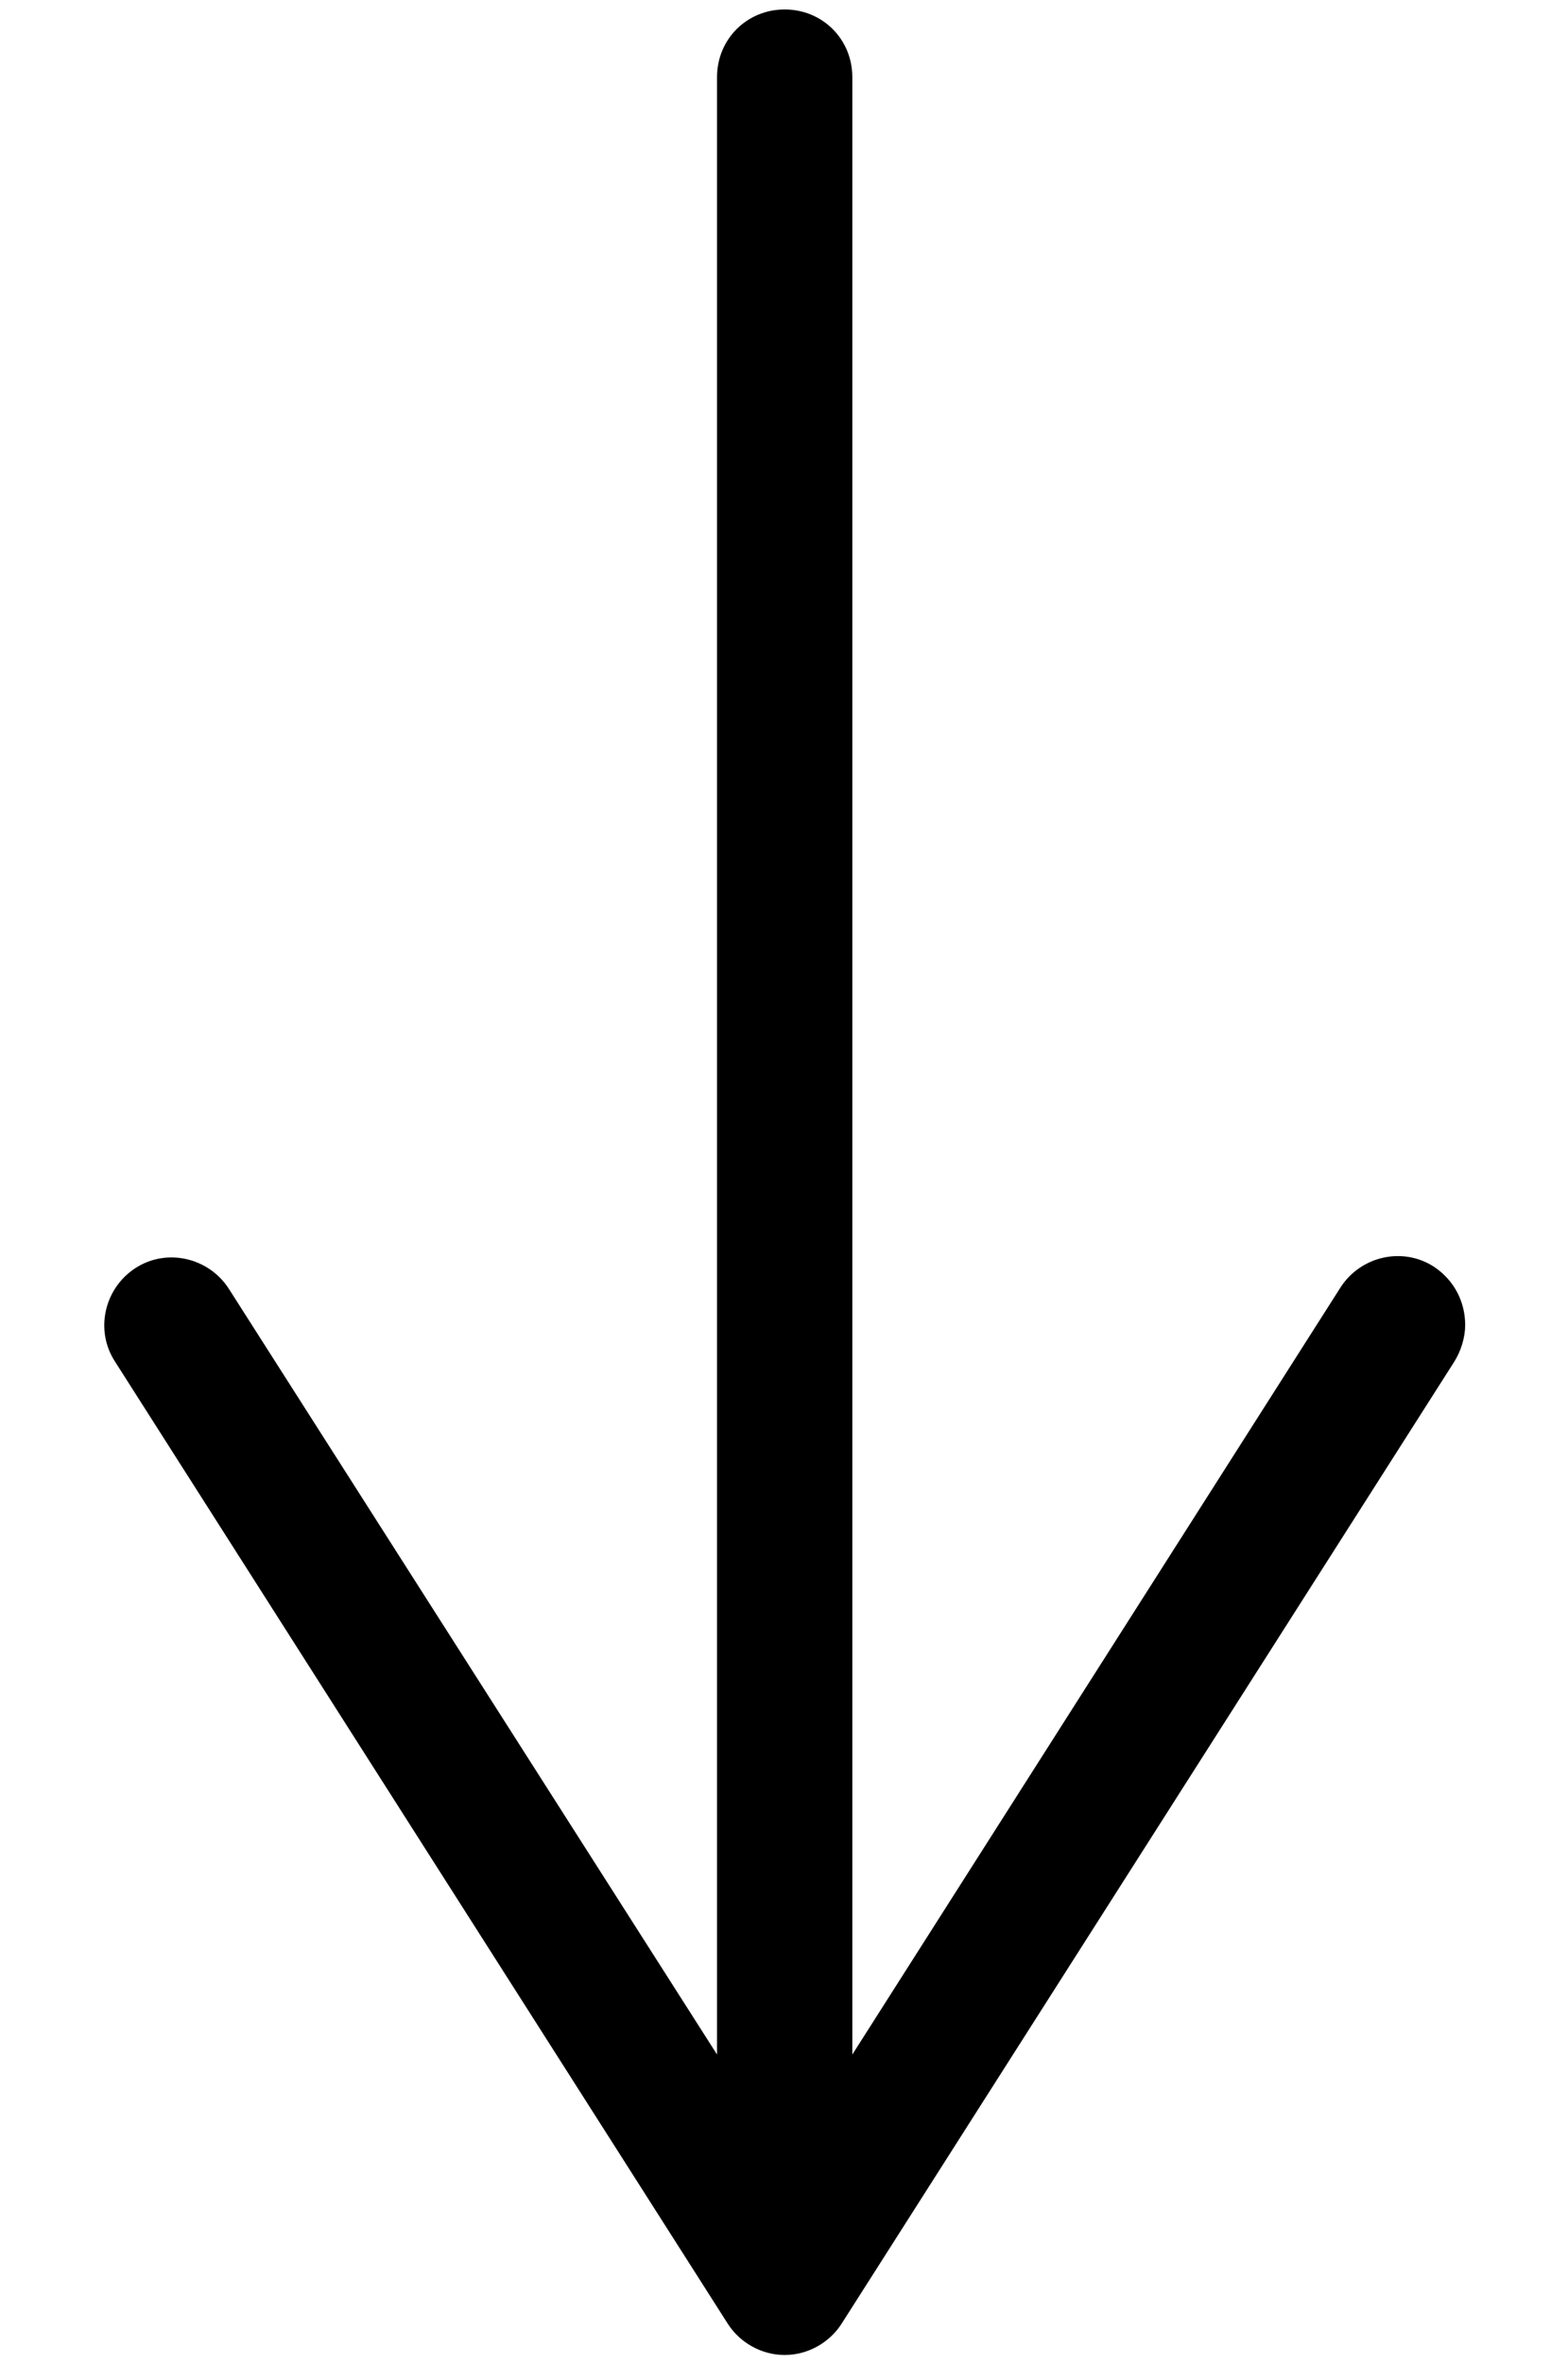 <?xml version="1.0" encoding="utf-8"?>
<!-- Generator: Adobe Illustrator 22.1.0, SVG Export Plug-In . SVG Version: 6.00 Build 0)  -->
<svg version="1.1" id="Layer_1" xmlns="http://www.w3.org/2000/svg" xmlns:xlink="http://www.w3.org/1999/xlink" x="0px" y="0px"
	 viewBox="0 0 115.9 174.6" style="enable-background:new 0 0 115.9 174.6;" xml:space="preserve">
<title>triangle-up</title>
<path d="M106,93.6c-2.3-1.5-5.4-0.8-6.9,1.5L63,151.8V5.7c0-2.8-2.2-5-5-5c-2.8,0-5,2.2-5,5v146.1L16.9,95.2c-1.5-2.3-4.6-3-6.9-1.5
	c-2.3,1.5-3,4.6-1.5,6.9l45.3,71.1c0.9,1.4,2.5,2.3,4.2,2.3s3.3-0.9,4.2-2.3l45.3-71.1c0.5-0.8,0.8-1.8,0.8-2.7
	C108.3,96.2,107.5,94.6,106,93.6z"/>
</svg>
